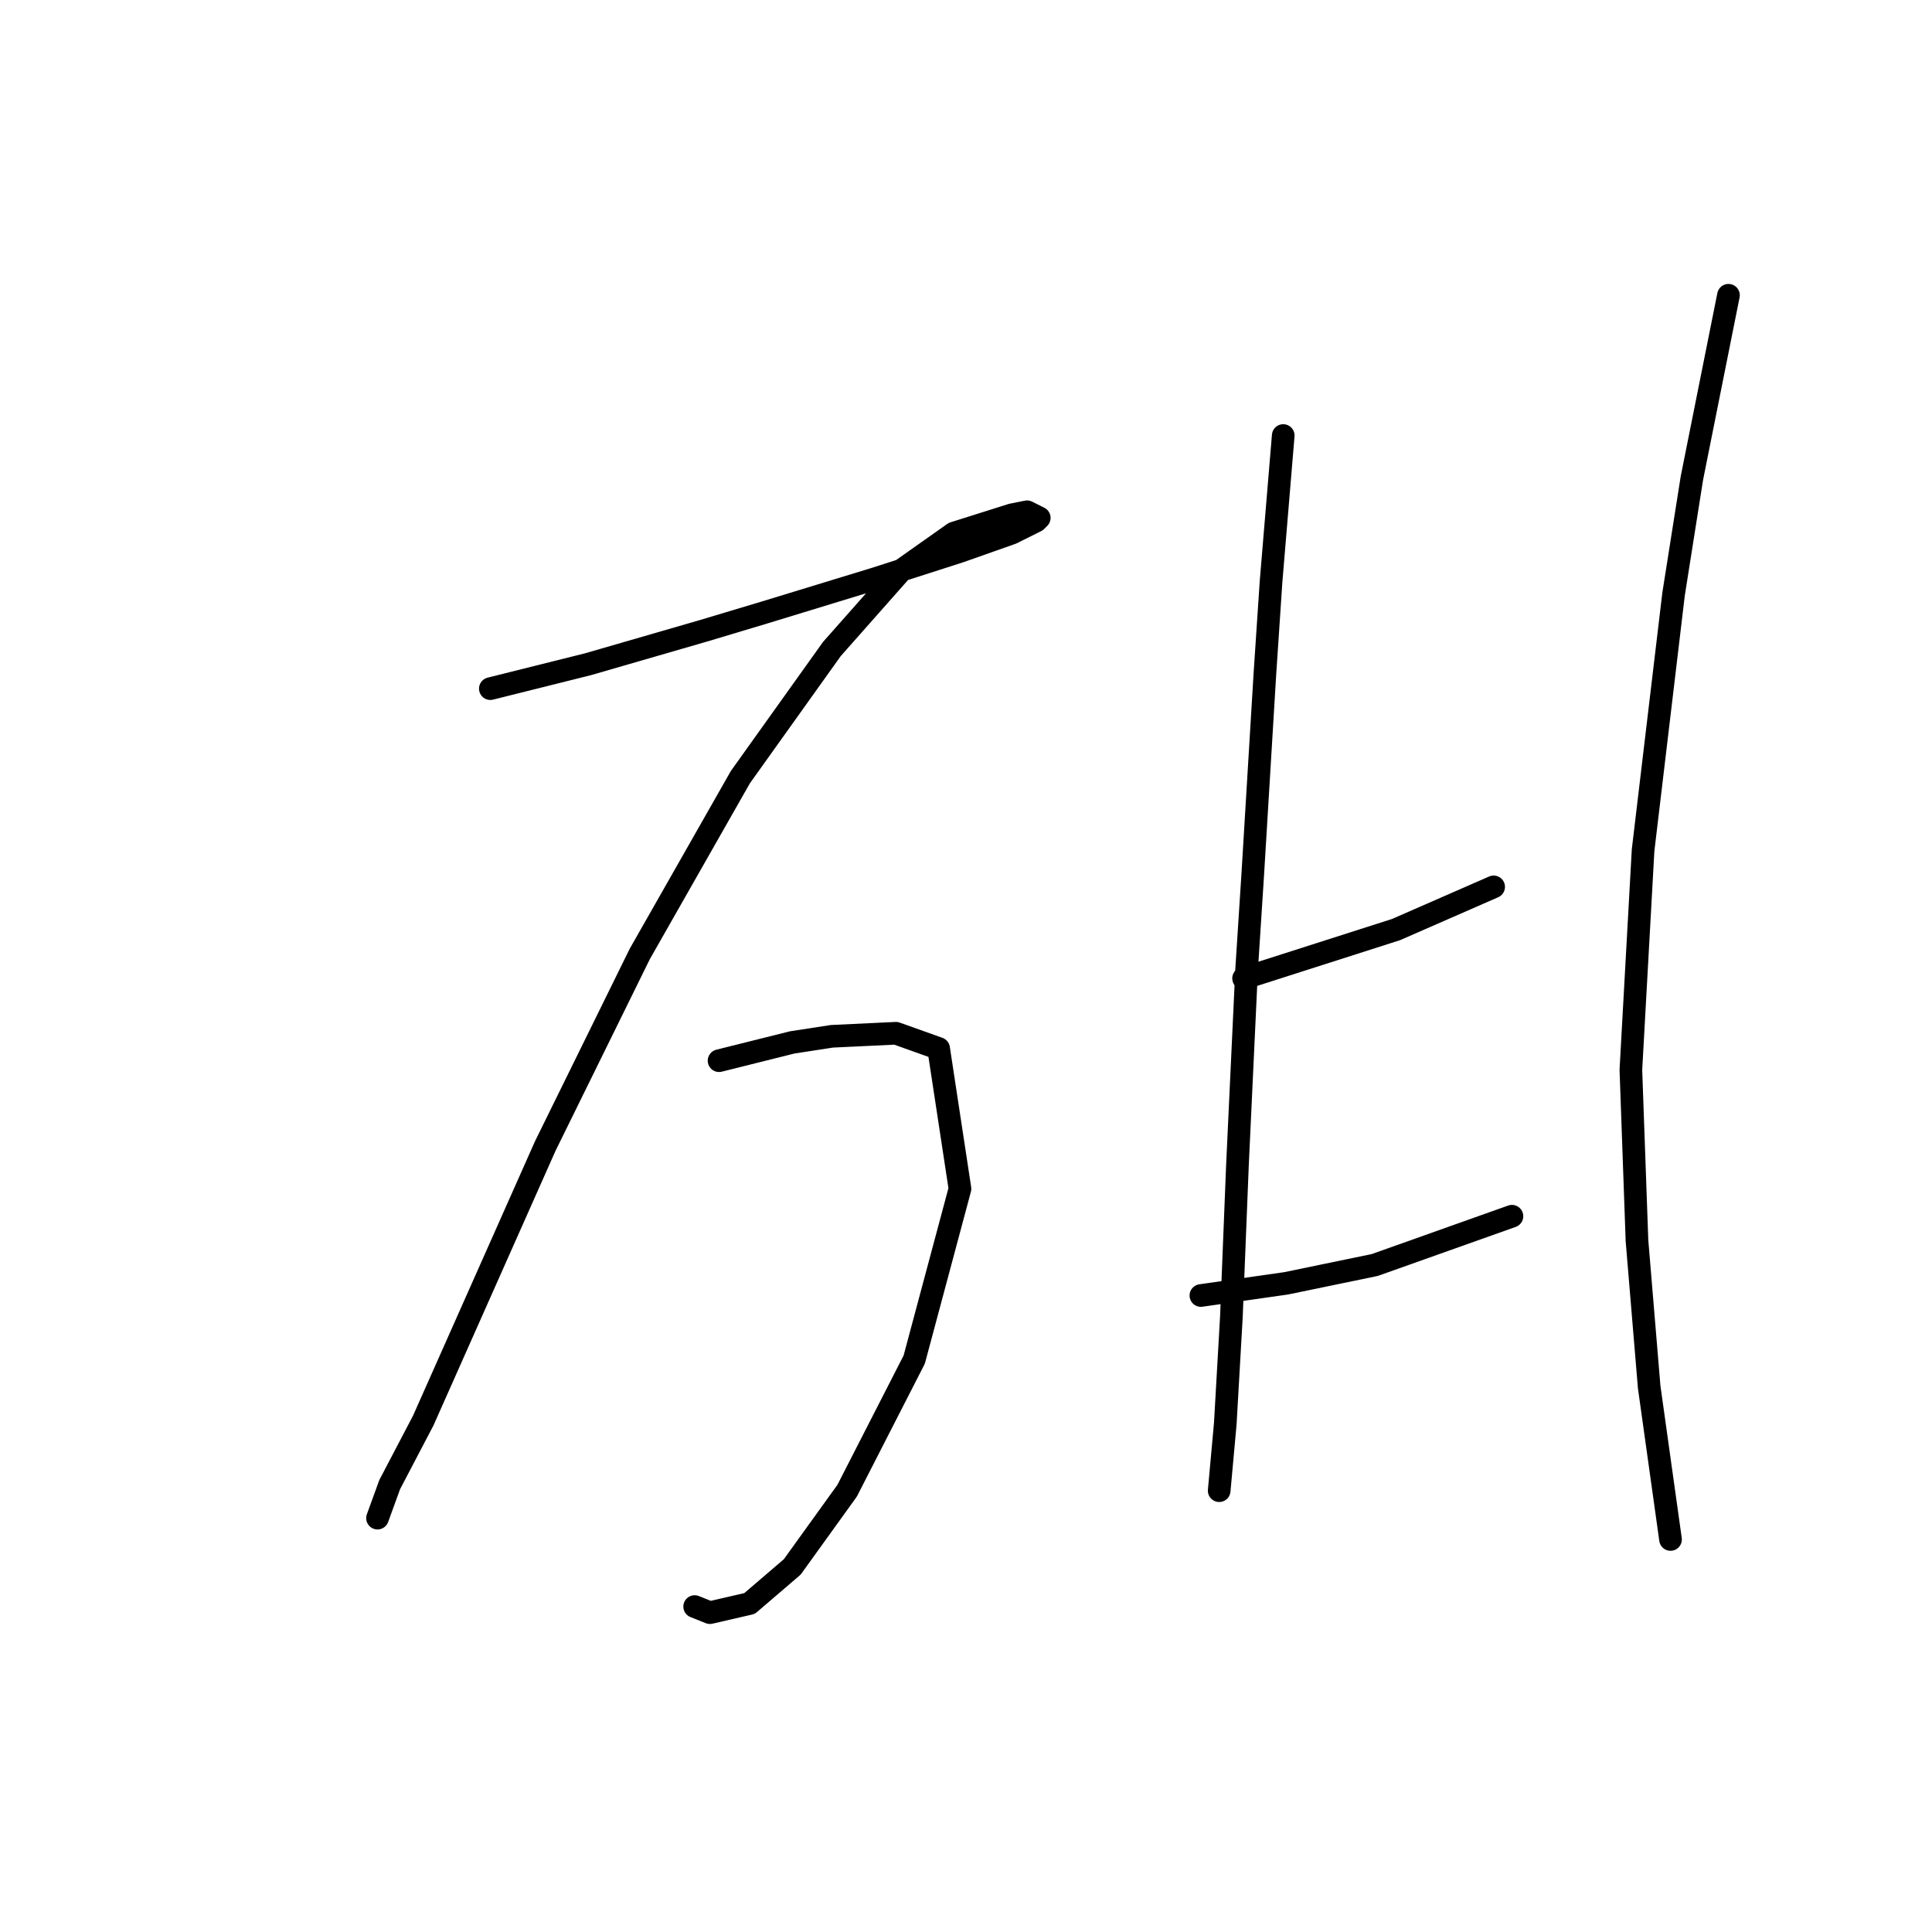 <?xml version="1.0" standalone="no"?>
    <svg width="256" height="256" xmlns="http://www.w3.org/2000/svg" version="1.1">
    <polyline stroke="black" stroke-width="3" stroke-linecap="round" fill="transparent" stroke-linejoin="round" points="64.973 91.249 71.438 89.633 77.904 88.017 93.259 83.572 101.341 81.147 115.887 76.702 127.202 73.066 134.071 70.641 137.304 69.025 137.708 68.621 136.092 67.813 134.071 68.217 126.394 70.641 119.524 75.49 110.23 85.996 98.108 102.968 84.773 126.405 72.247 151.862 62.549 173.682 56.083 188.229 51.638 196.715 50.022 201.16 50.022 201.16 " />
        <polyline stroke="black" stroke-width="3" stroke-linecap="round" fill="transparent" stroke-linejoin="round" points="95.279 140.547 100.128 139.335 104.977 138.123 110.23 137.315 118.716 136.911 124.373 138.931 127.202 157.519 121.141 180.148 112.251 197.523 104.977 207.625 99.32 212.474 94.067 213.686 92.047 212.878 92.047 212.878 " />
        <polyline stroke="black" stroke-width="3" stroke-linecap="round" fill="transparent" stroke-linejoin="round" points="170.035 57.71 169.226 67.408 168.418 77.106 167.61 89.229 165.994 115.898 165.186 128.425 163.973 154.286 163.165 174.49 162.357 188.633 161.549 197.523 161.549 197.523 " />
        <polyline stroke="black" stroke-width="3" stroke-linecap="round" fill="transparent" stroke-linejoin="round" points="164.781 129.637 174.884 126.405 184.986 123.172 197.916 117.515 197.916 117.515 " />
        <polyline stroke="black" stroke-width="3" stroke-linecap="round" fill="transparent" stroke-linejoin="round" points="159.124 171.662 164.781 170.854 170.439 170.045 182.157 167.621 200.341 161.156 200.341 161.156 " />
        <polyline stroke="black" stroke-width="3" stroke-linecap="round" fill="transparent" stroke-linejoin="round" points="229.031 39.123 226.606 51.245 224.182 63.368 221.757 78.723 217.716 112.666 216.1 141.76 216.908 164.388 218.524 183.784 221.353 203.988 221.353 203.988 " />
        </svg>